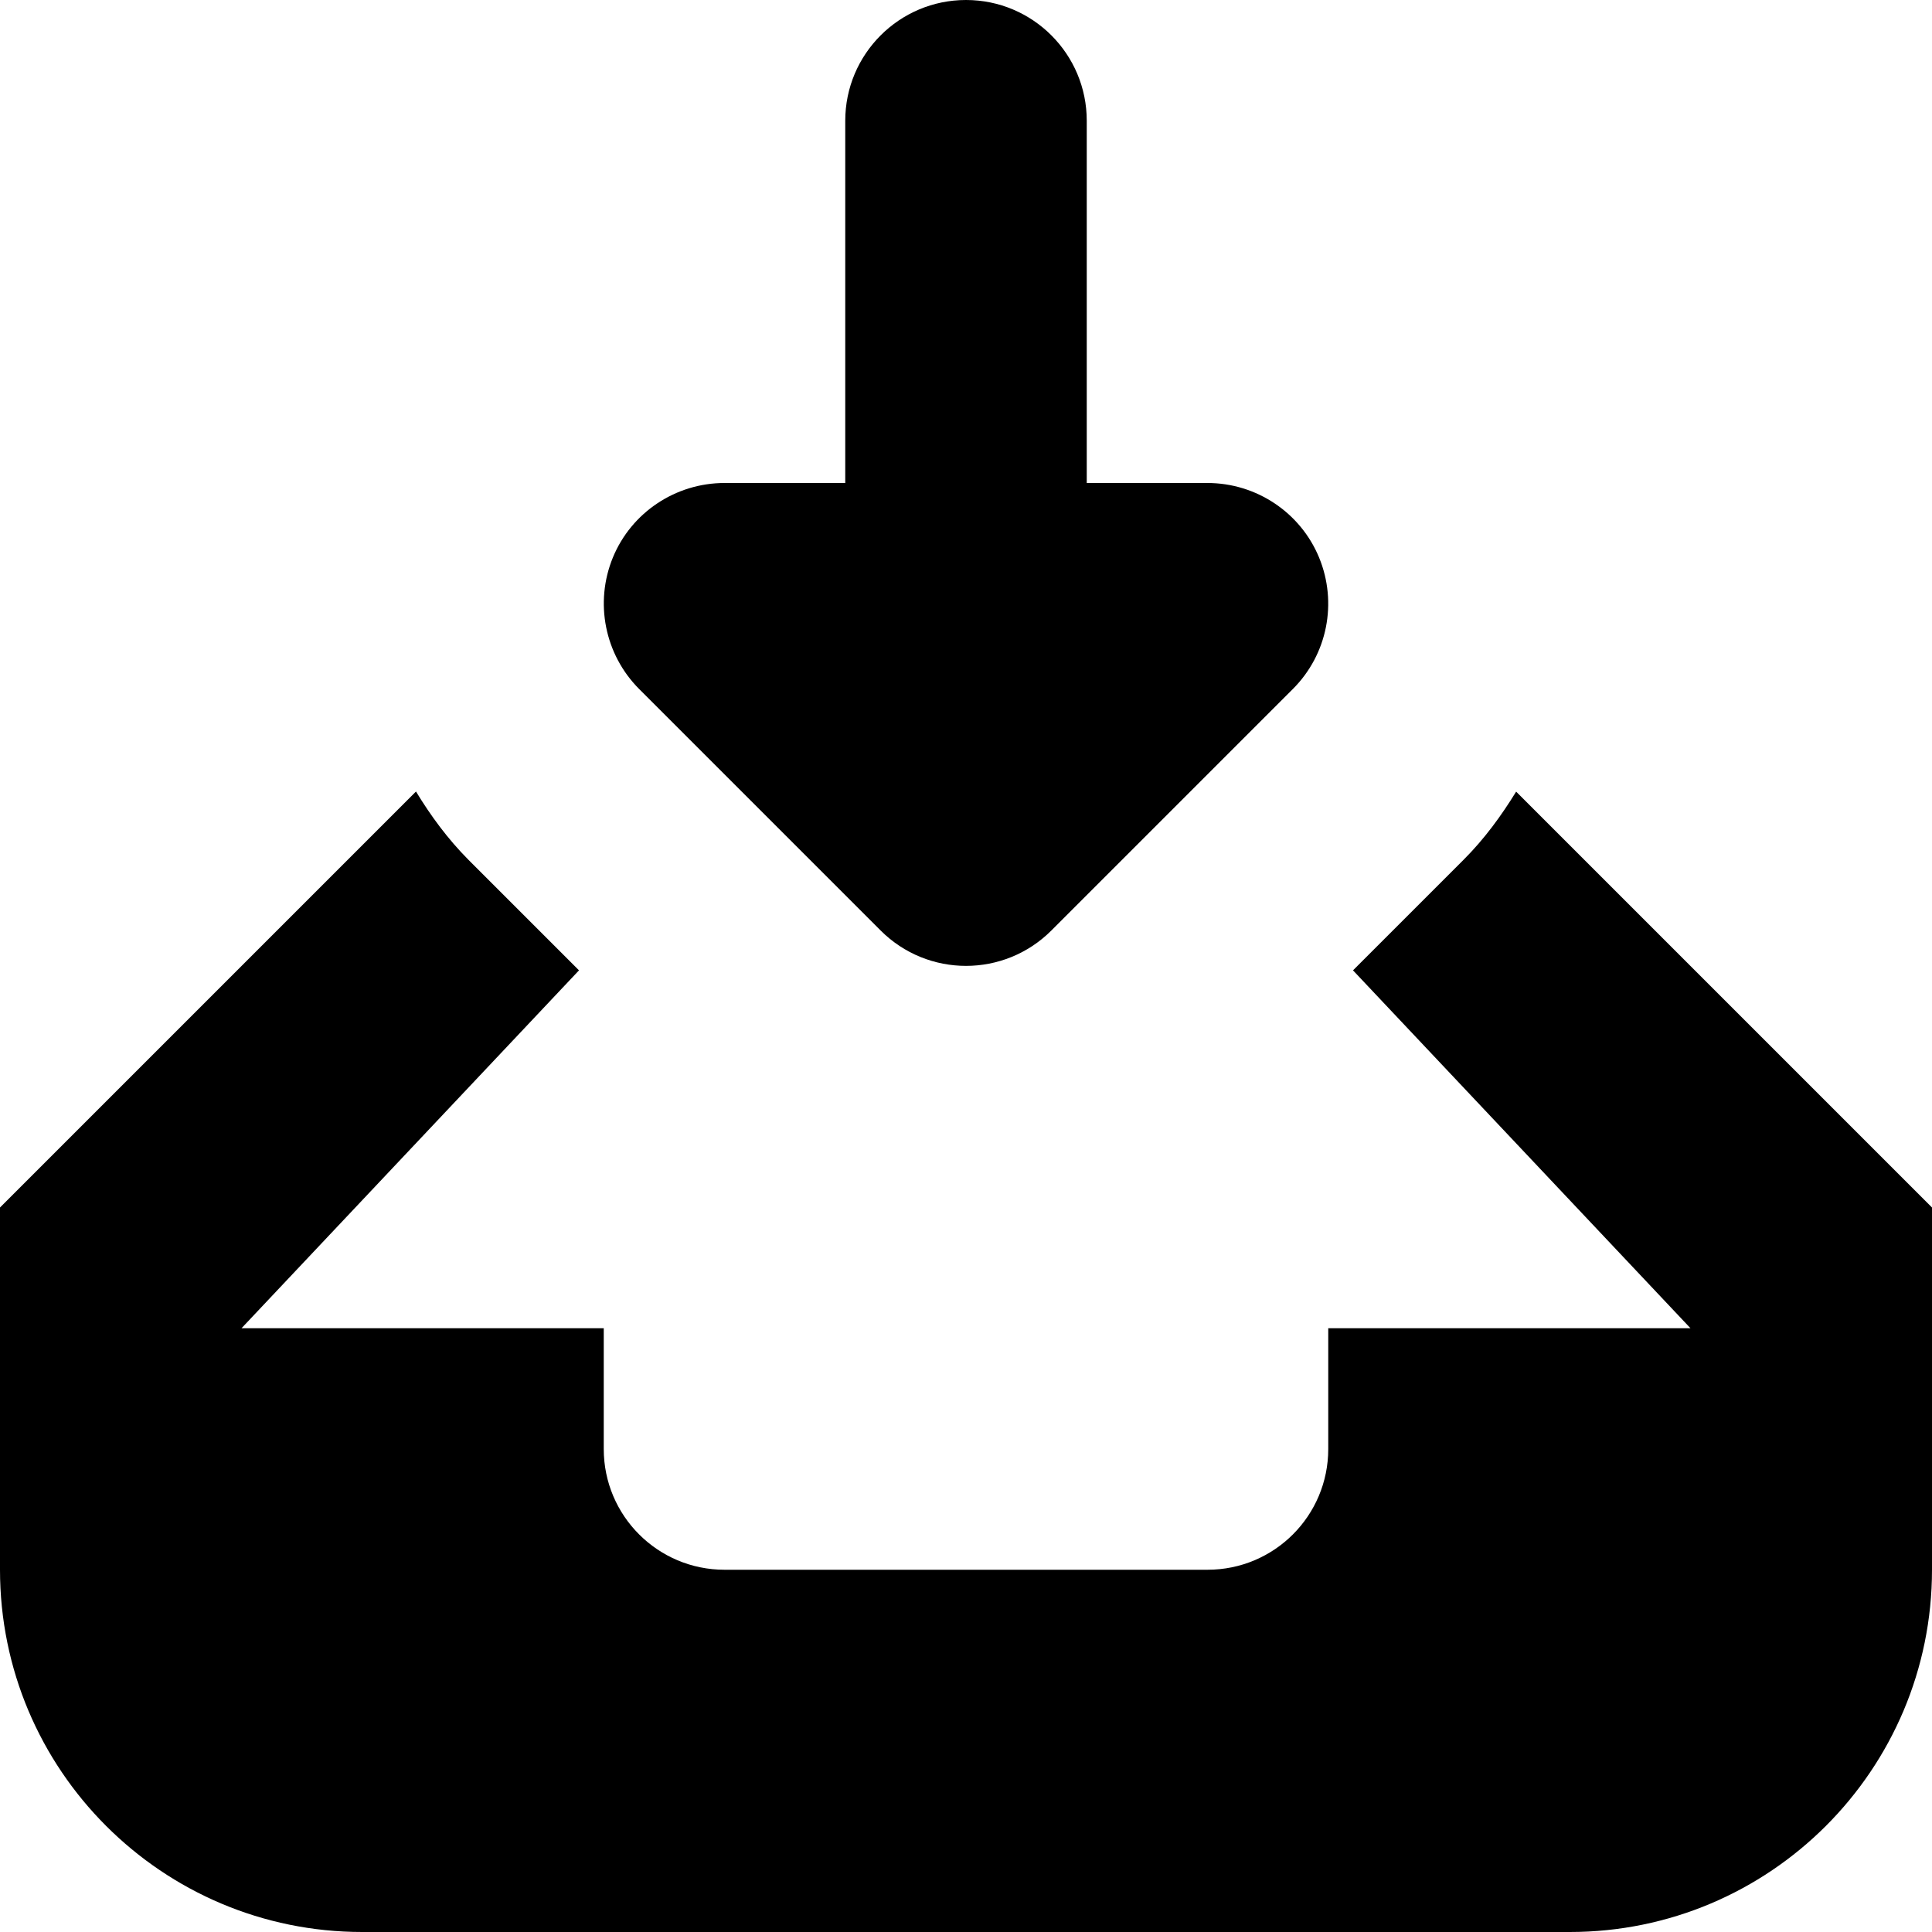 <svg width="48" fill="#000000" xmlns="http://www.w3.org/2000/svg" height="48" viewBox="0 0 48 48" xmlns:xlink="http://www.w3.org/1999/xlink" enable-background="new 0 0 16 16">
<path d="m39,48h-30c-4.971,0-9-4.029-9-9v-9l10.335-10.335c.366,.603 .789,1.179 1.302,1.695l2.748,2.748-8.385,8.892h9v3c0,1.659 1.344,3 3,3h12c1.659,0 3-1.341 3-3v-3h9l-8.385-8.892 2.748-2.748c.516-.516 .936-1.092 1.305-1.692l10.332,10.332v9c0,4.971-4.029,9-9,9zm-12.879-24.882c-.585,.585-1.353,.879-2.121,.879s-1.536-.294-2.121-.879l-6-6c-.855-.858-1.113-2.148-.651-3.27 .462-1.119 1.56-1.848 2.772-1.848h3v-9c0-1.656 1.344-3 3-3 1.659,0 3,1.344 3,3v9h3c1.212,0 2.31,.732 2.772,1.851 .462,1.122 .207,2.409-.651,3.267l-6,6z"/>
</svg>
